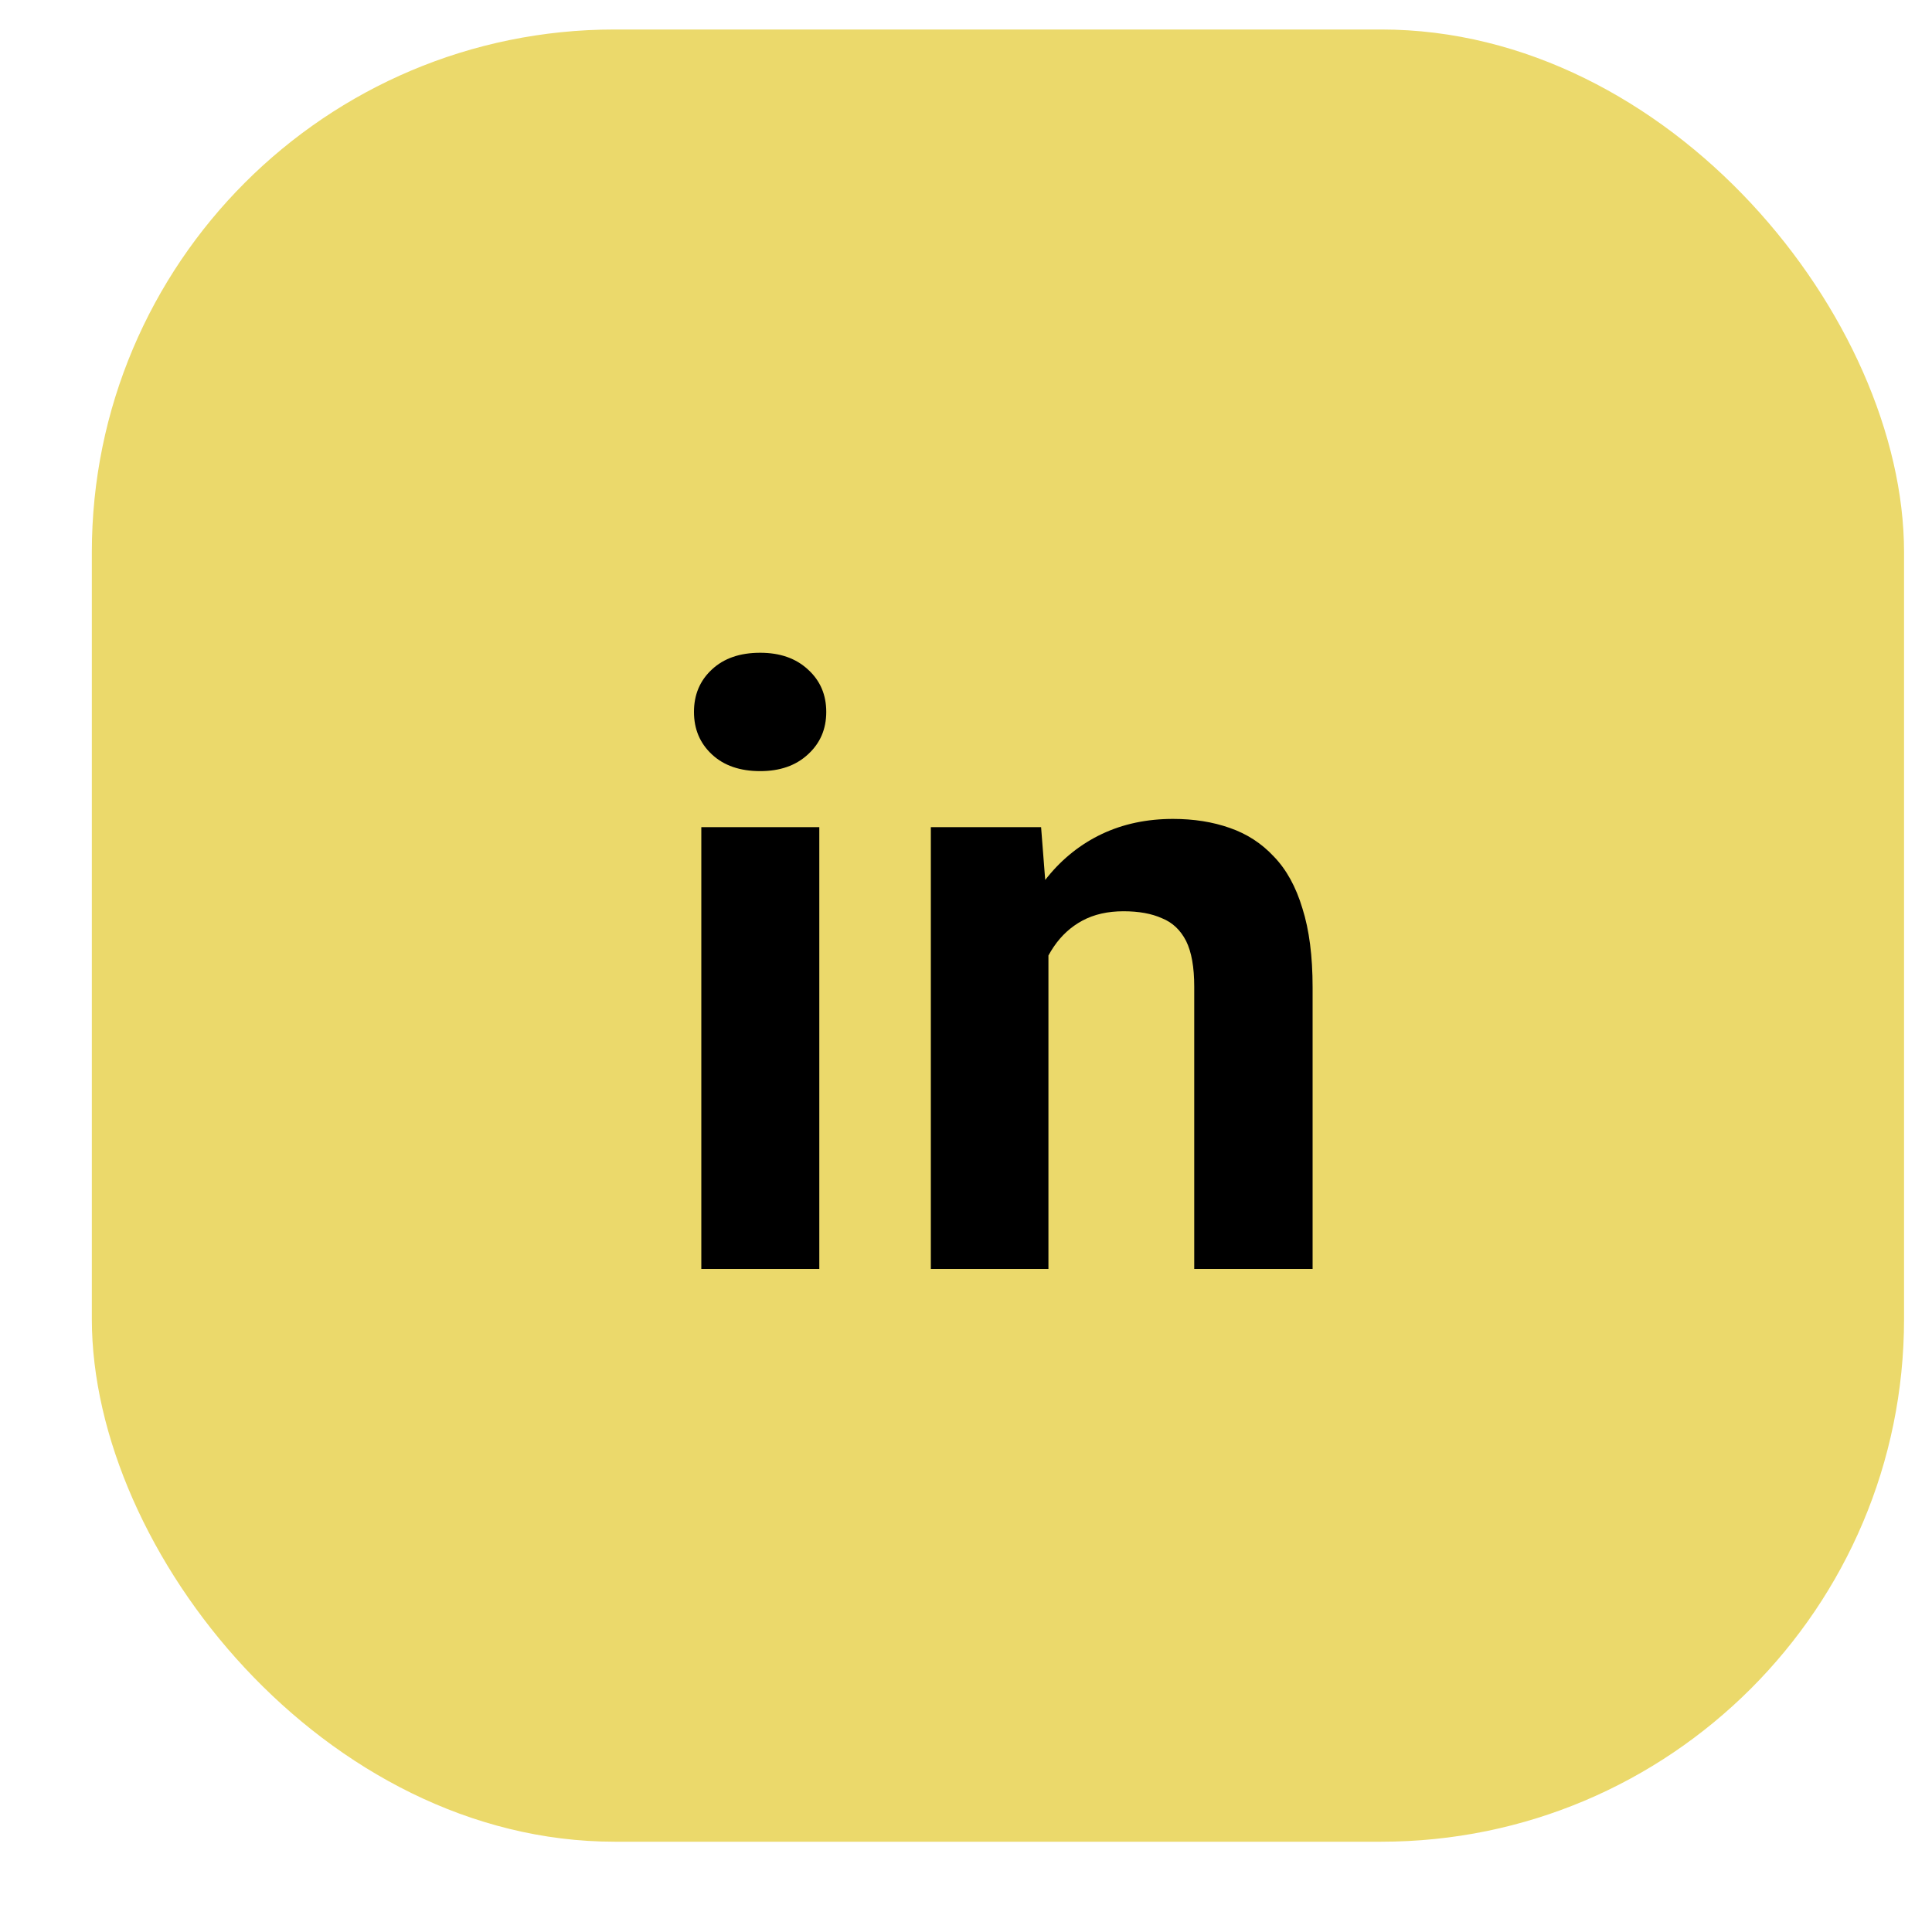 <svg width="15" height="15" viewBox="0 0 15 15" fill="none" xmlns="http://www.w3.org/2000/svg">
<rect x="0.713" y="0.229" width="14.07" height="14.07" rx="4.059" fill="#EBD96B"/>
<path d="M6.361 6.422V9.852H5.445V6.422H6.361ZM5.388 5.527C5.388 5.394 5.434 5.284 5.527 5.198C5.62 5.111 5.745 5.068 5.902 5.068C6.056 5.068 6.179 5.111 6.273 5.198C6.368 5.284 6.415 5.394 6.415 5.527C6.415 5.661 6.368 5.77 6.273 5.857C6.179 5.944 6.056 5.987 5.902 5.987C5.745 5.987 5.62 5.944 5.527 5.857C5.434 5.77 5.388 5.661 5.388 5.527ZM8.14 7.154V9.852H7.227V6.422H8.083L8.14 7.154ZM8.007 8.016H7.759C7.759 7.763 7.792 7.535 7.858 7.332C7.923 7.127 8.015 6.952 8.134 6.808C8.252 6.663 8.393 6.552 8.555 6.475C8.72 6.397 8.904 6.358 9.107 6.358C9.268 6.358 9.415 6.381 9.548 6.428C9.681 6.474 9.795 6.548 9.89 6.65C9.988 6.751 10.062 6.886 10.112 7.053C10.165 7.22 10.191 7.424 10.191 7.665V9.852H9.272V7.661C9.272 7.509 9.251 7.391 9.209 7.306C9.166 7.222 9.104 7.162 9.021 7.129C8.941 7.093 8.842 7.075 8.723 7.075C8.601 7.075 8.494 7.099 8.403 7.148C8.314 7.196 8.24 7.264 8.181 7.351C8.124 7.435 8.081 7.535 8.051 7.649C8.022 7.763 8.007 7.885 8.007 8.016Z" fill="black"/>
</svg>
